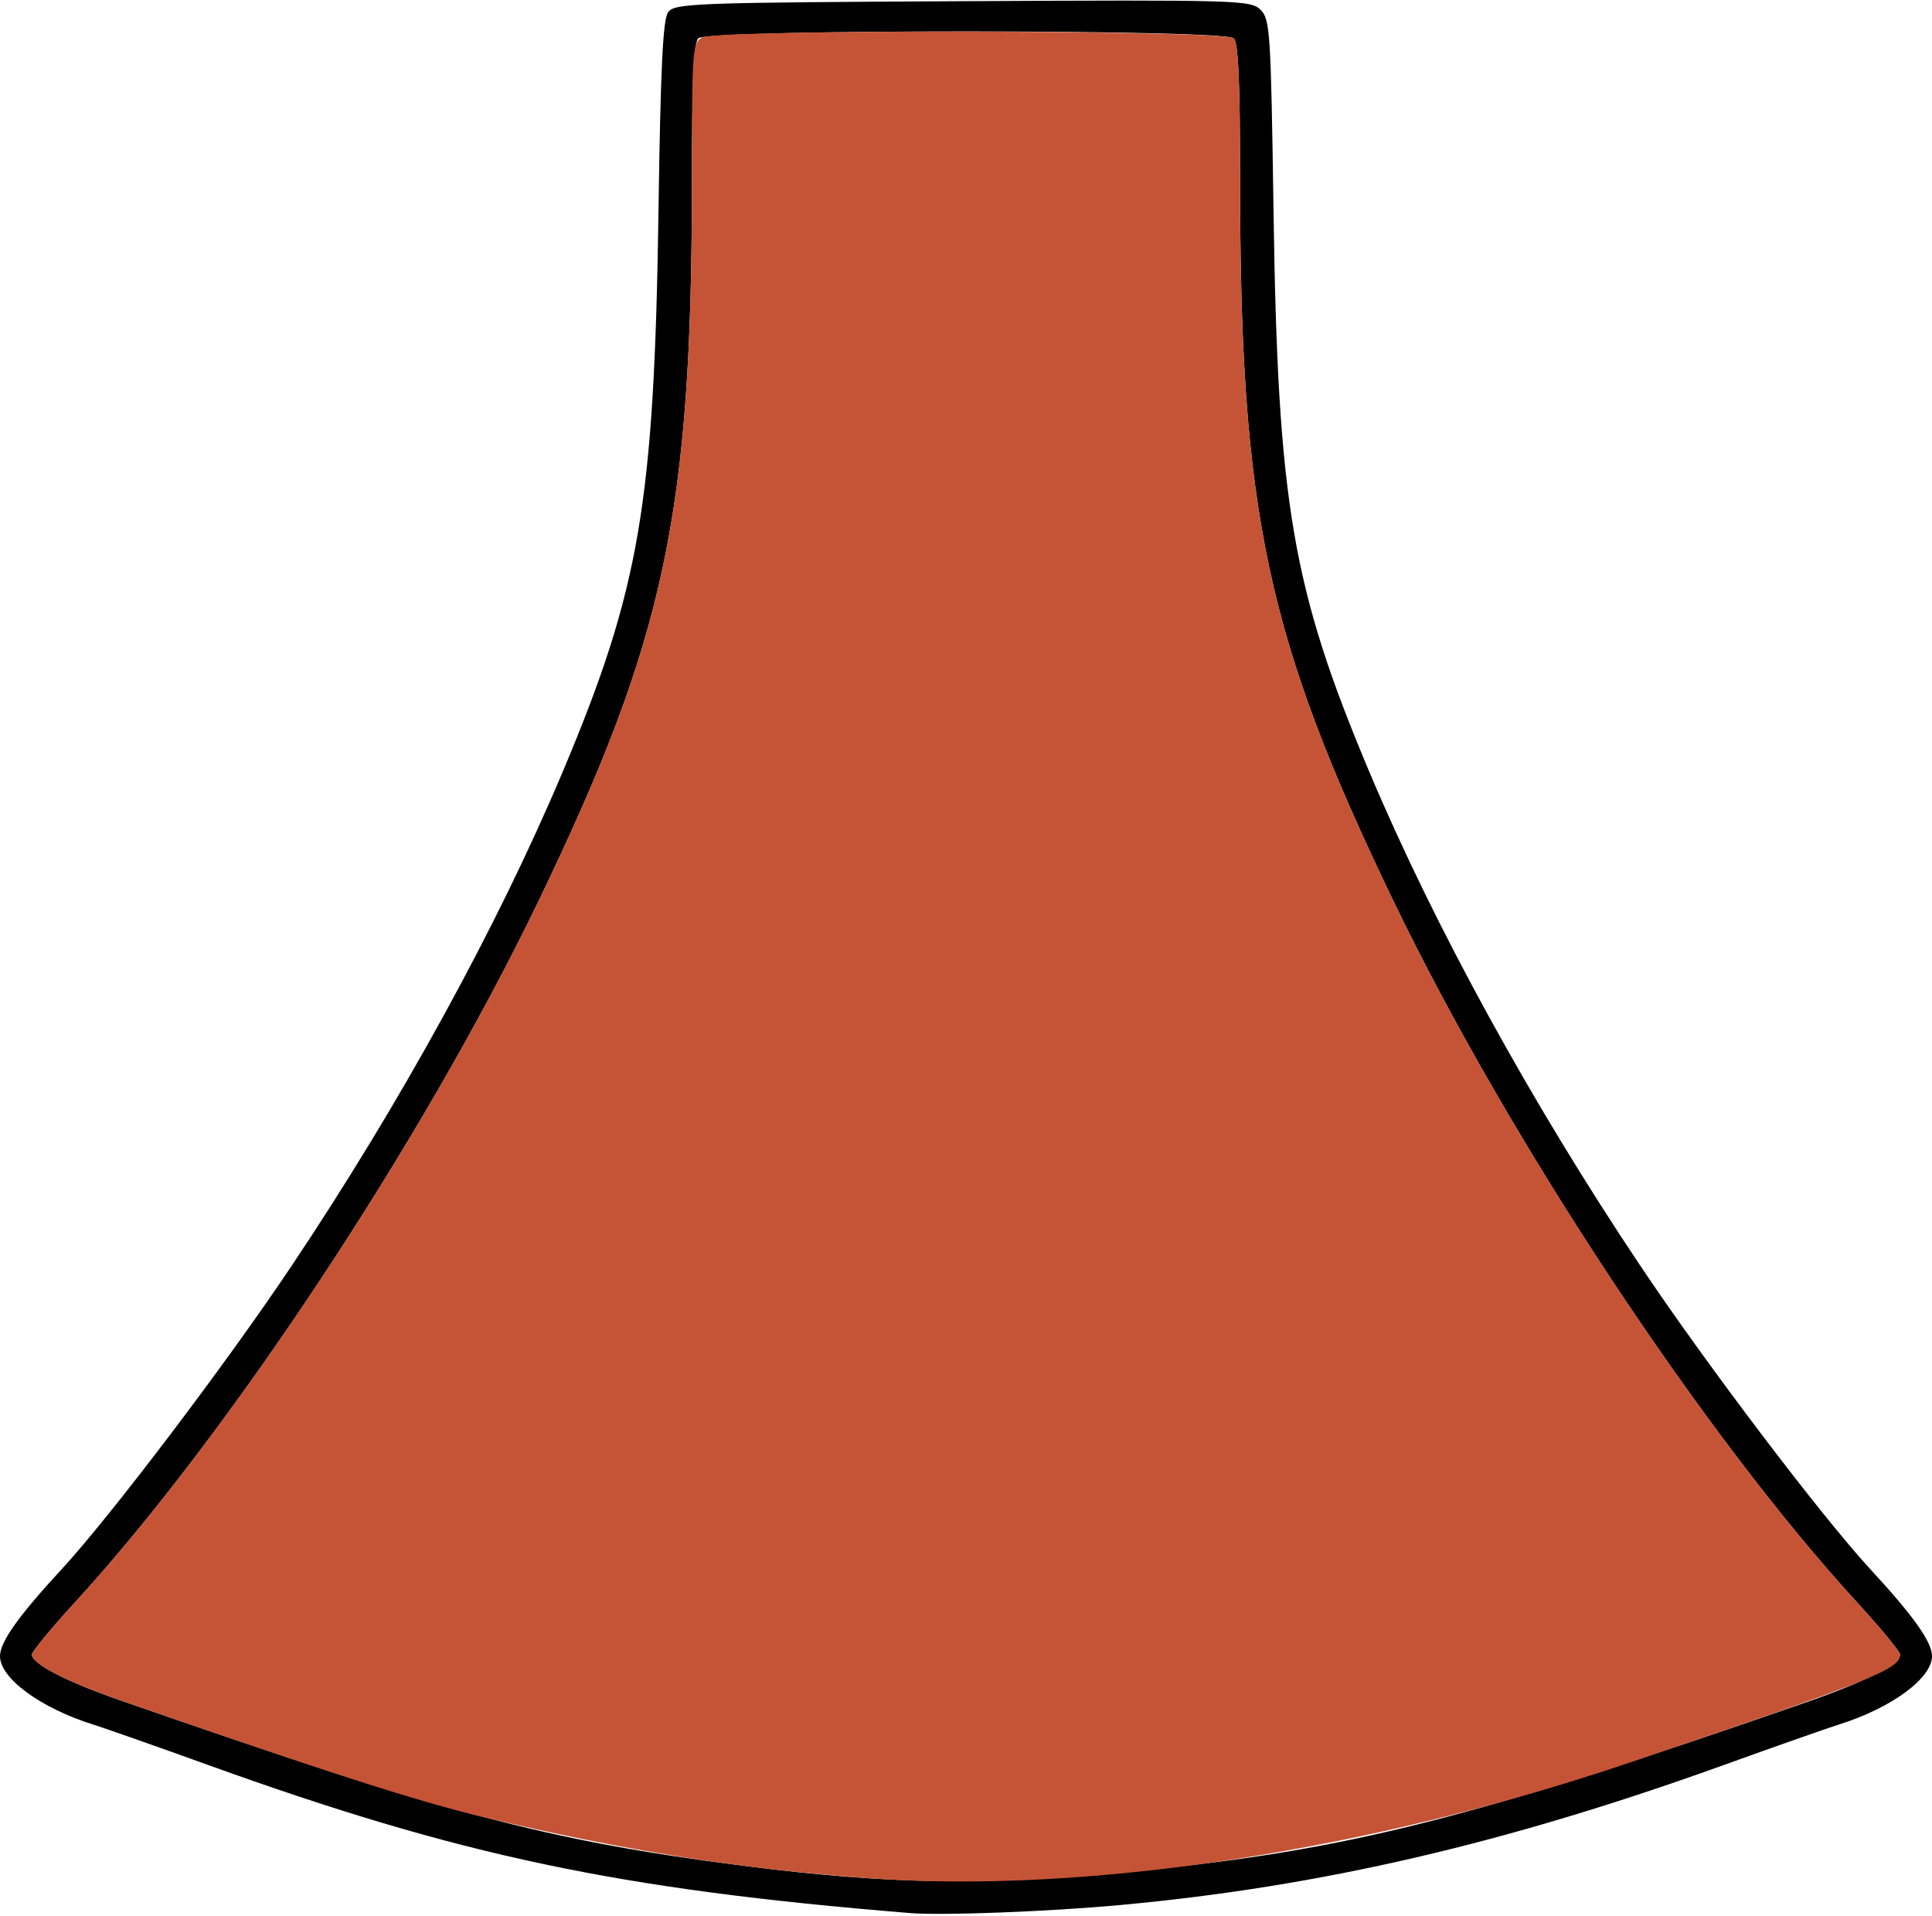 <?xml version="1.0" encoding="UTF-8" standalone="no"?>
<!DOCTYPE svg PUBLIC "-//W3C//DTD SVG 1.1//EN"
"http://www.w3.org/Graphics/SVG/1.1/DTD/svg11.dtd">
<svg width="605px" height="600px"
xmlns="http://www.w3.org/2000/svg" version="1.1">
<g transform="translate(0000, 0000) scale(1, 1)">
<path fill="#000000" stroke="none" d="
M 285.00 599.00
C 193.75 591.58 144.27 581.15 65.08 552.60
C 49.00 546.80 32.83 541.12 29.17 539.97
C 12.68 534.80 -0.02 525.47 0.00 518.53
C 0.02 514.10 5.75 506.02 19.28 491.37
C 34.58 474.80 70.70 427.17 91.35 396.30
C 125.48 345.32 155.83 289.98 176.20 241.67
C 200.32 184.43 204.88 157.77 206.20 66.30
C 206.85 21.17 207.58 6.05 209.23 3.80
C 211.25 1.03 217.33 0.80 301.48 0.37
C 388.20 -0.07 391.70 0.03 394.77 3.10
C 397.73 6.07 397.98 10.12 398.80 66.05
C 400.12 157.80 404.67 184.38 428.80 241.67
C 449.17 289.98 479.52 345.32 513.65 396.30
C 534.30 427.17 570.42 474.80 585.72 491.37
C 599.25 506.02 604.98 514.10 605.00 518.53
C 605.02 525.47 592.32 534.80 575.83 539.97
C 572.17 541.12 556.00 546.80 539.92 552.60
C 471.60 577.23 413.50 590.72 350.83 596.48
C 328.37 598.55 295.12 599.82 285.00 599.00
M 356.95 585.73
C 422.12 579.28 460.82 569.48 566.47 532.70
C 584.23 526.50 595.00 520.98 595.00 518.07
C 595.00 517.15 588.95 509.82 581.57 501.77
C 533.55 449.40 472.70 357.40 436.53 282.50
C 396.67 199.93 388.33 160.87 388.33 56.67
C 388.33 25.70 387.78 13.45 386.33 12.00
C 383.45 9.12 221.55 9.12 218.67 12.00
C 217.22 13.45 216.67 25.70 216.67 56.67
C 216.67 160.87 208.33 199.93 168.47 282.50
C 132.30 357.40 71.45 449.40 23.43 501.77
C 16.05 509.82 10.00 517.15 10.00 518.07
C 10.00 520.95 20.68 526.48 37.70 532.40
C 139.90 567.95 171.20 576.27 232.50 584.15
C 278.97 590.12 308.72 590.50 356.95 585.73"/>
<path fill="#c55436" stroke="none" d="
M 273.33 588.18
C 232.57 585.32 195.42 579.47 151.63 569.02
C 130.52 563.97 103.52 555.30 37.70 532.40
C 20.68 526.48 10.00 520.95 10.00 518.07
C 10.00 517.15 16.05 509.82 23.43 501.77
C 71.45 449.40 132.30 357.40 168.47 282.50
C 208.35 199.88 216.67 160.88 216.67 56.40
C 216.67 15.65 216.83 13.37 219.88 11.73
C 224.78 9.10 383.70 9.37 386.33 12.00
C 387.78 13.45 388.33 25.70 388.33 56.67
C 388.33 160.87 396.67 199.93 436.53 282.50
C 472.70 357.40 533.55 449.40 581.57 501.77
C 588.95 509.82 595.00 517.15 595.00 518.07
C 595.00 522.65 586.28 526.13 510.83 551.72
C 429.27 579.37 340.85 592.95 273.33 588.18"/>
</g>
</svg>
